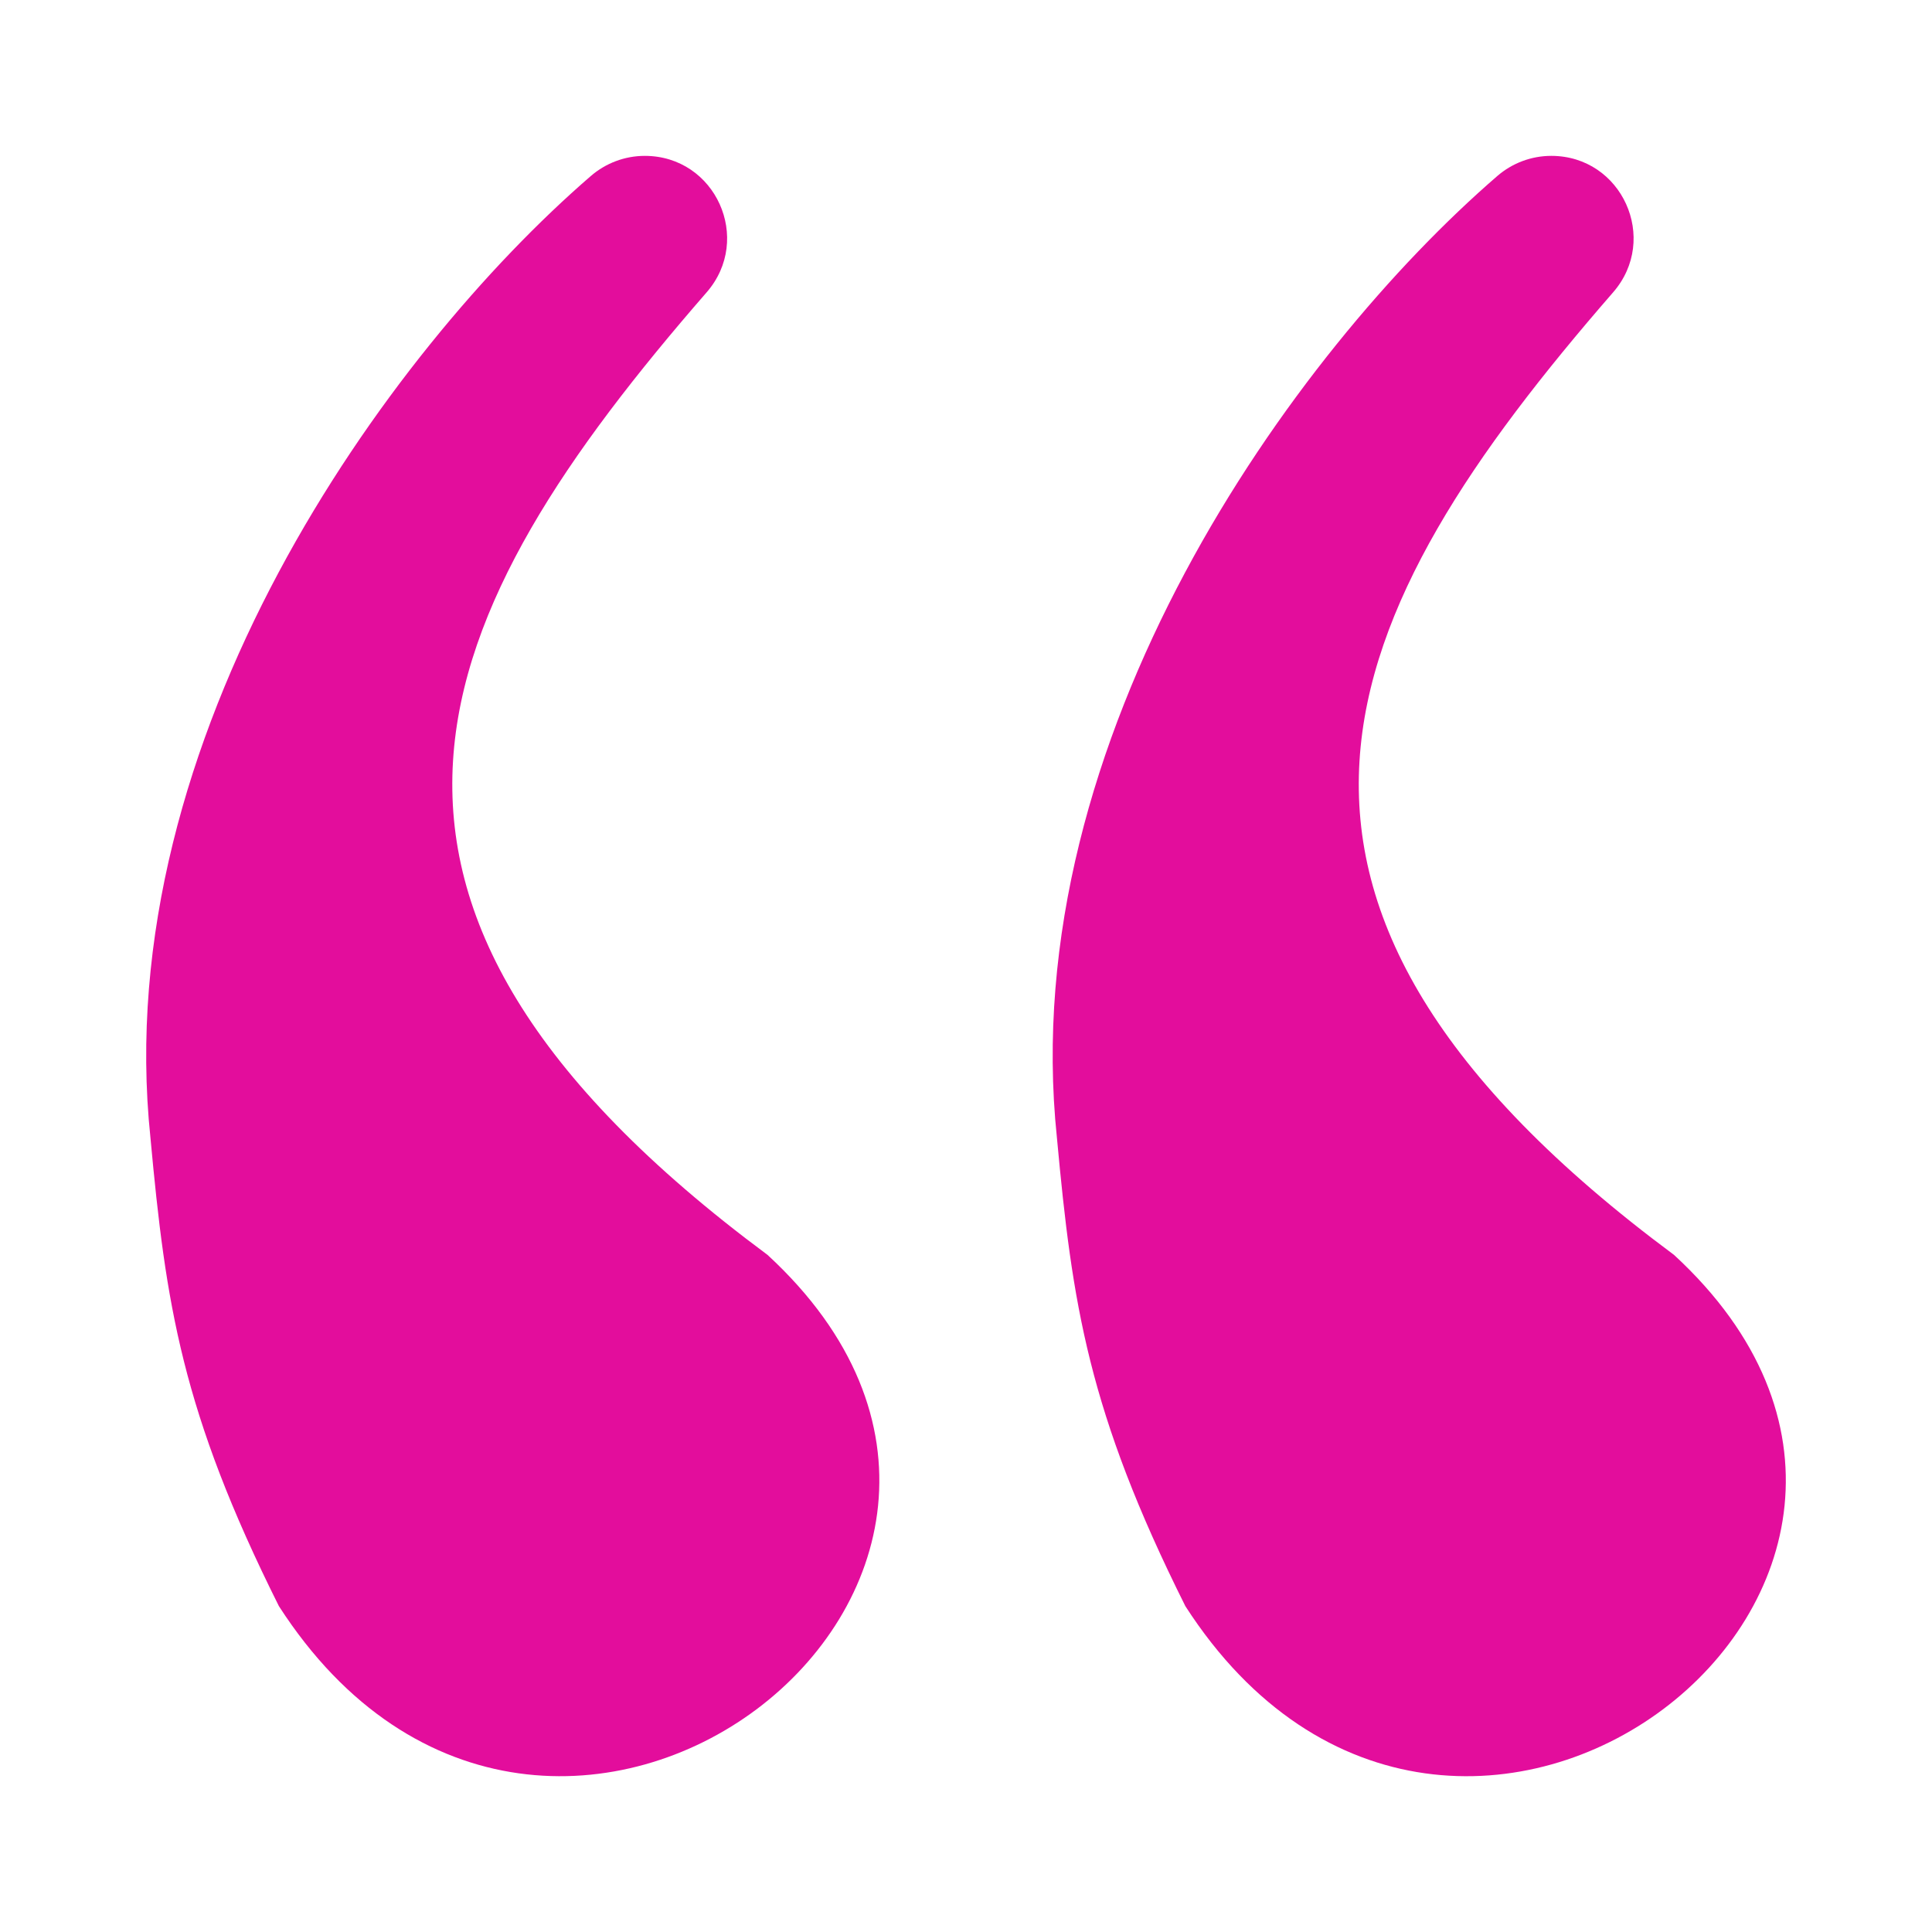﻿<svg xmlns='http://www.w3.org/2000/svg' viewBox='0 0 310 310' fill='#E30D9C'><path d='M123.15 201.35C46.46 144.43 68.53 98.48 113.39 46.9c7.44-8.56 1.42-21.89-9.93-21.89-3.19 0-6.27 1.16-8.68 3.25-32.67 28.24-77.39 90.03-70.64 154.3 2.46 26.66 4.99 43.91 20.61 75.15 43.22 67.06 135.08-4.16 78.4-56.36zm145.45 0c-76.69-56.92-54.62-102.87-9.76-154.45 7.44-8.56 1.42-21.89-9.93-21.89-3.19 0-6.27 1.16-8.68 3.25-32.67 28.25-77.39 90.03-70.64 154.31 2.46 26.66 4.99 43.91 20.61 75.15 43.22 67.05 135.08-4.17 78.4-56.37z'></path></svg>